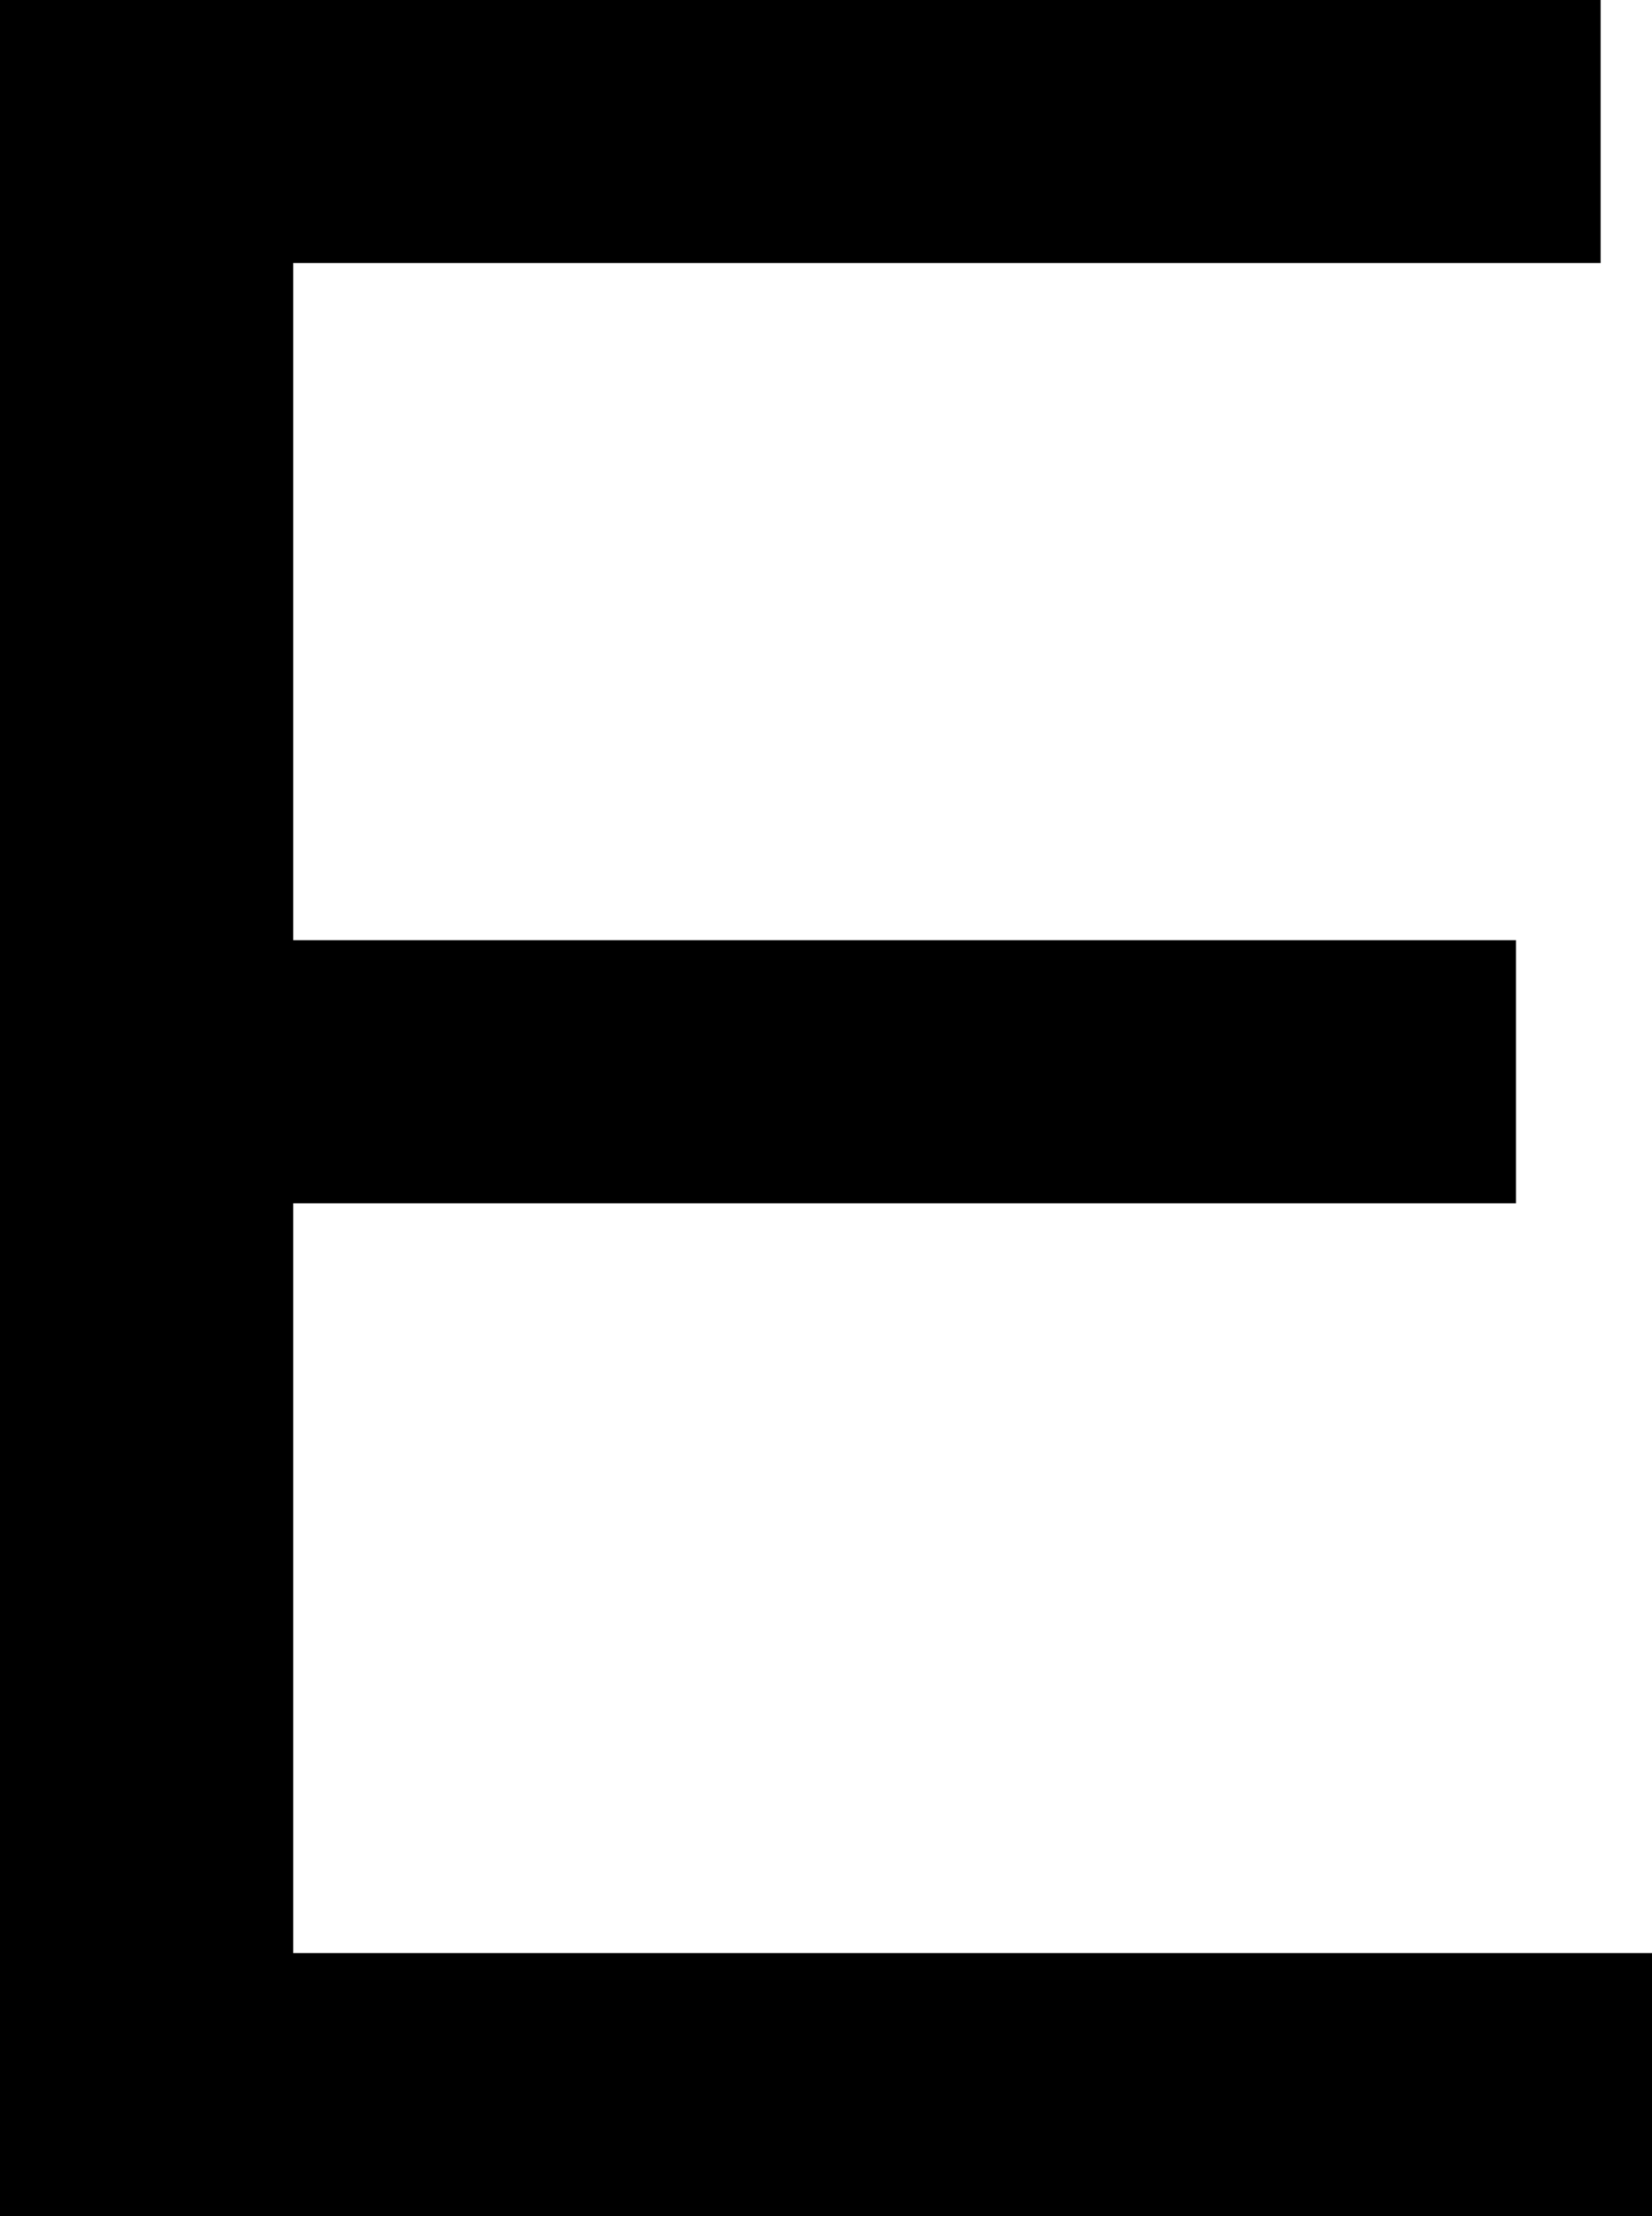 <?xml version="1.0" encoding="UTF-8"?>
<svg id="Ebene_2" data-name="Ebene 2" xmlns="http://www.w3.org/2000/svg" viewBox="0 0 160.11 214.75">
  <g id="Ebene_1-2" data-name="Ebene 1">
    <path d="M160.11,214.75H0V0h155.13v25.49H28.42v65.62h118.51v25.49H28.42v72.66h131.69v25.49Z"/>
  </g>
</svg>